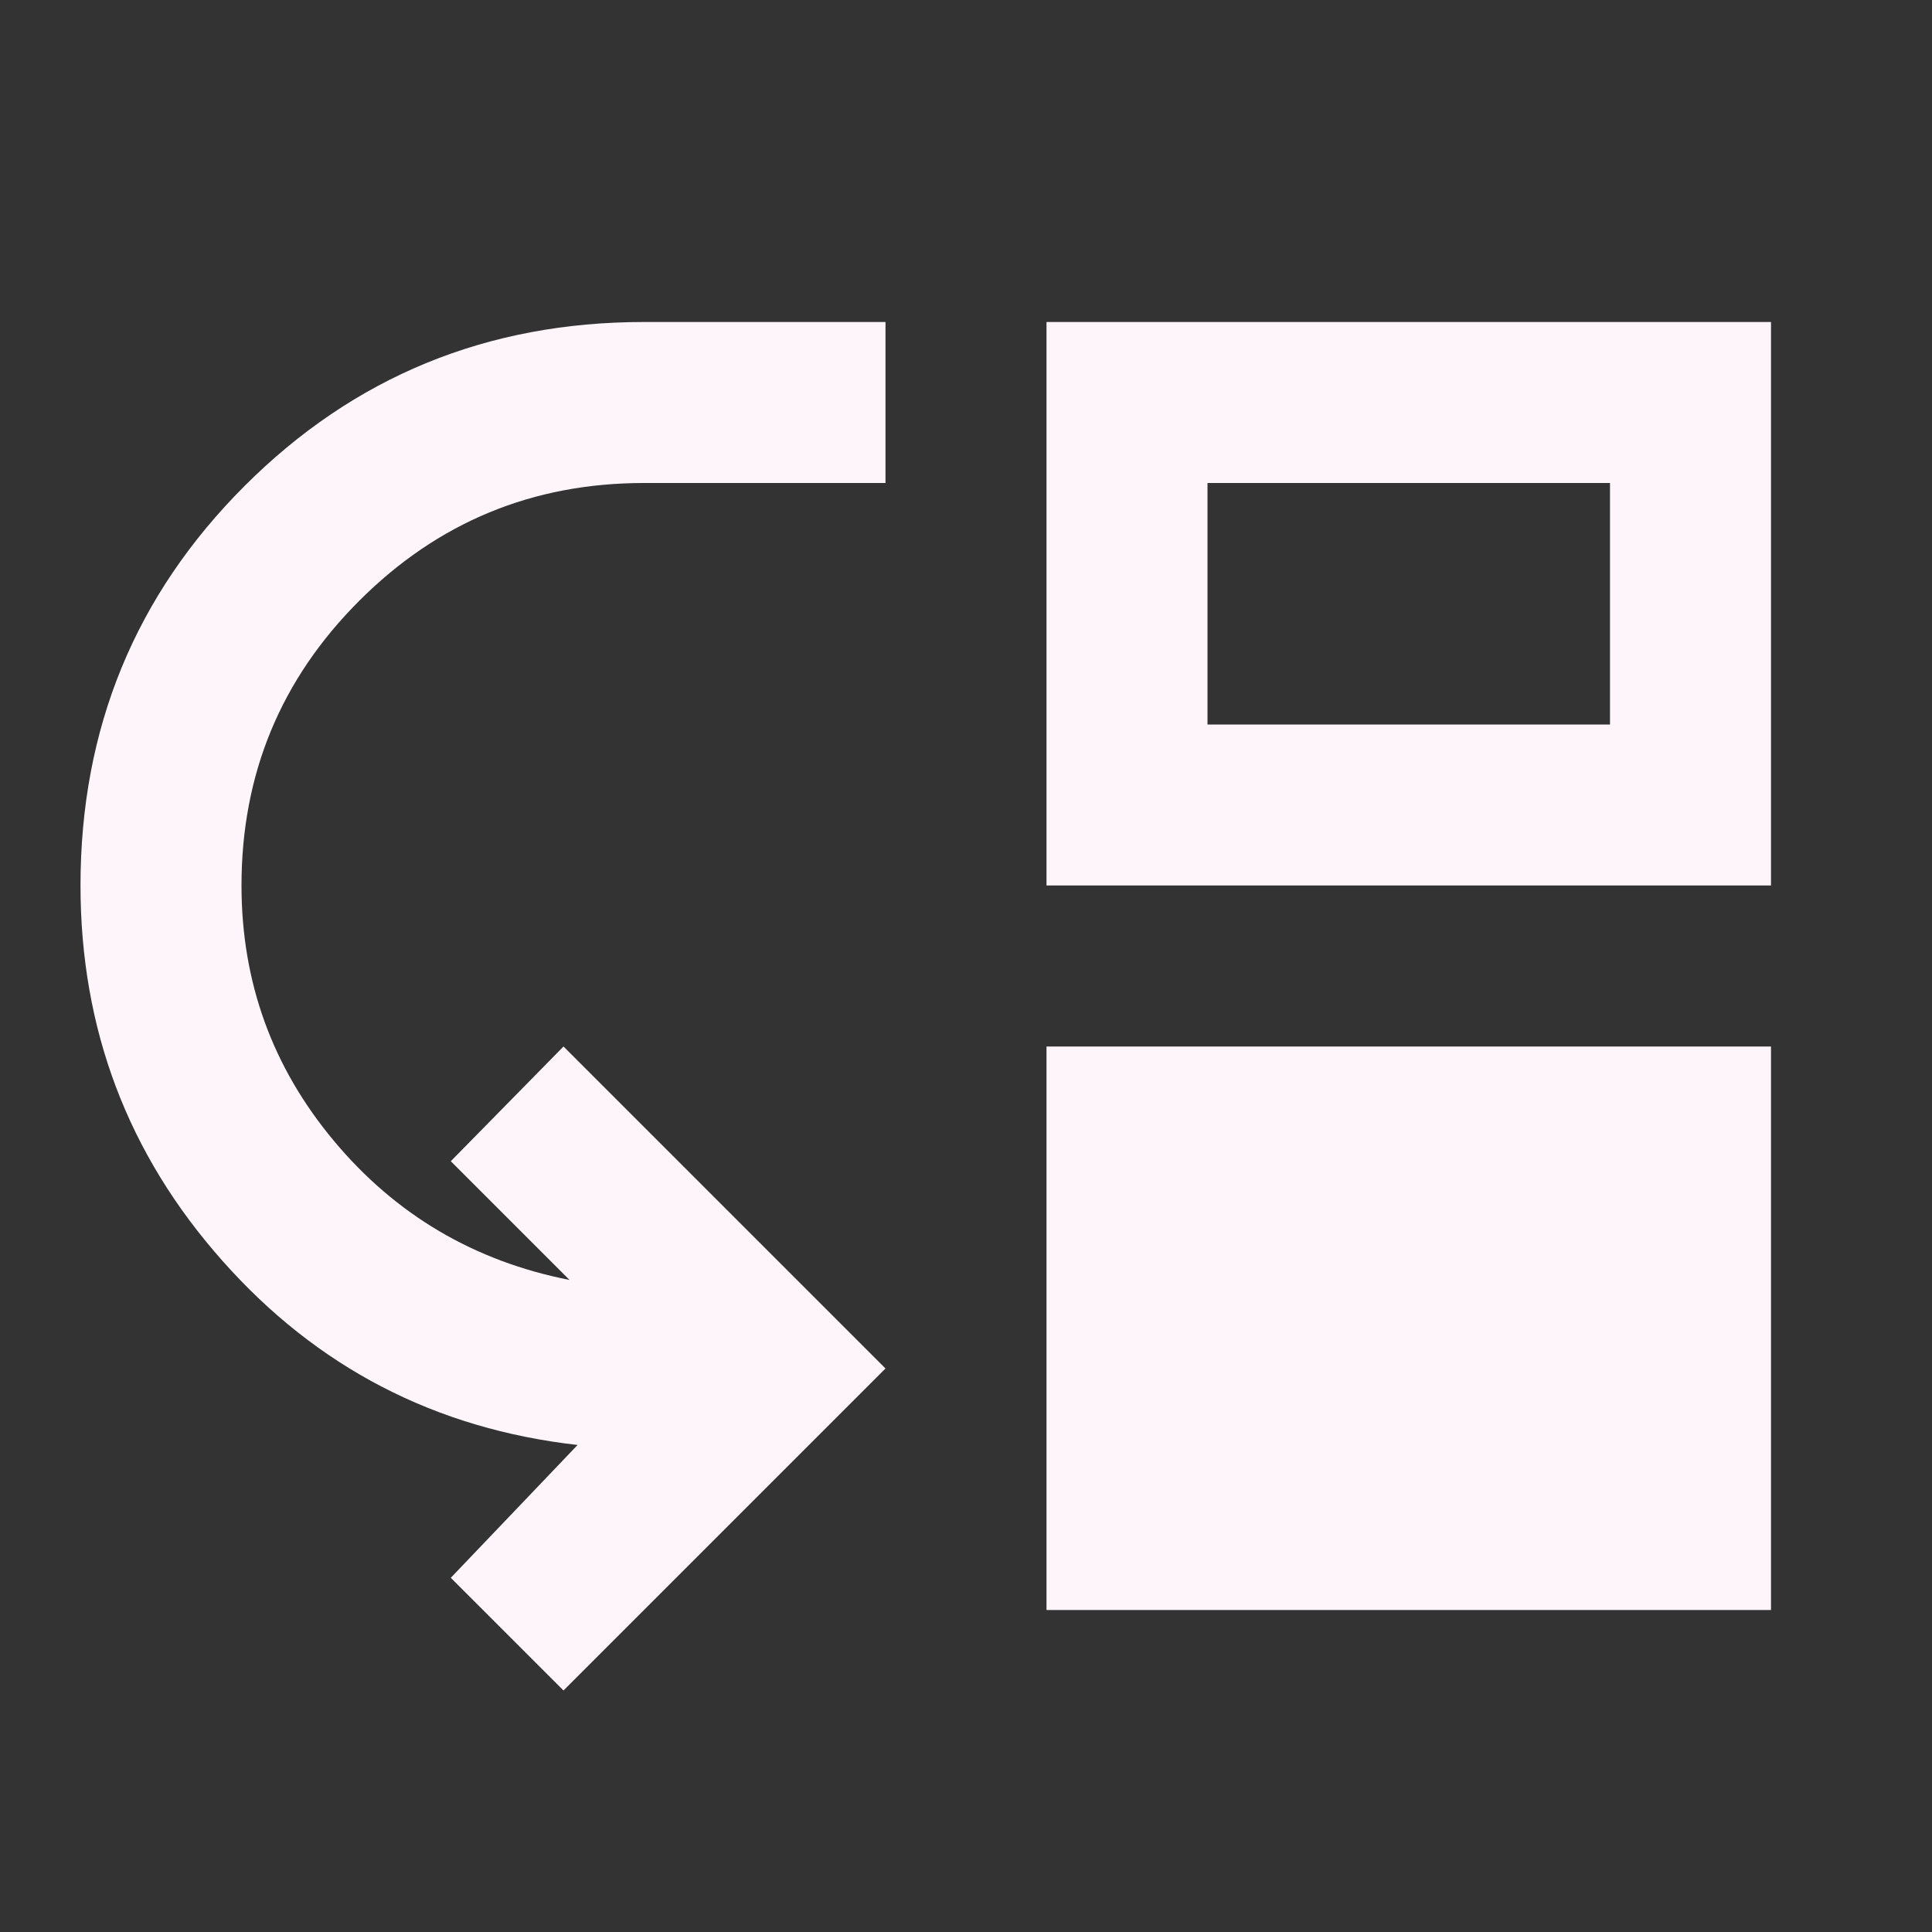 <svg width="24" height="24" viewBox="0 0 24 24" fill="none" xmlns="http://www.w3.org/2000/svg">
<rect x="0" y="0" width="24" height="24" fill="#333333" stroke="none"/>
<g clip-path="url(#clip0_99_7994)">
<mask id="mask0_99_7994" style="mask-type:alpha" maskUnits="userSpaceOnUse" x="0" y="0" width="24" height="24">
<path d="M24 0H0V24H24V0Z" fill="#D9D9D9"/>
</mask>
<g mask="url(#mask0_99_7994)">
<path d="M7 21L5.6 19.6L7.175 17.95C5.408 17.75 3.938 16.988 2.763 15.662C1.587 14.338 1 12.783 1 11C1 9.05 1.679 7.396 3.038 6.037C4.396 4.679 6.05 4 8 4H11V6H8C6.617 6 5.438 6.487 4.463 7.463C3.487 8.438 3 9.617 3 11C3 12.2 3.383 13.258 4.15 14.175C4.917 15.092 5.892 15.667 7.075 15.9L5.6 14.425L7 13L11 17L7 21ZM13 20V13H22V20H13ZM13 11V4H22V11H13ZM15 9H20V6H15V9Z" fill="#FDF5FA"/>
</g>
</g>
<defs>
<clipPath id="clip0_99_7994">
<rect width="24" height="24" fill="white"/>
</clipPath>
</defs>
</svg>
